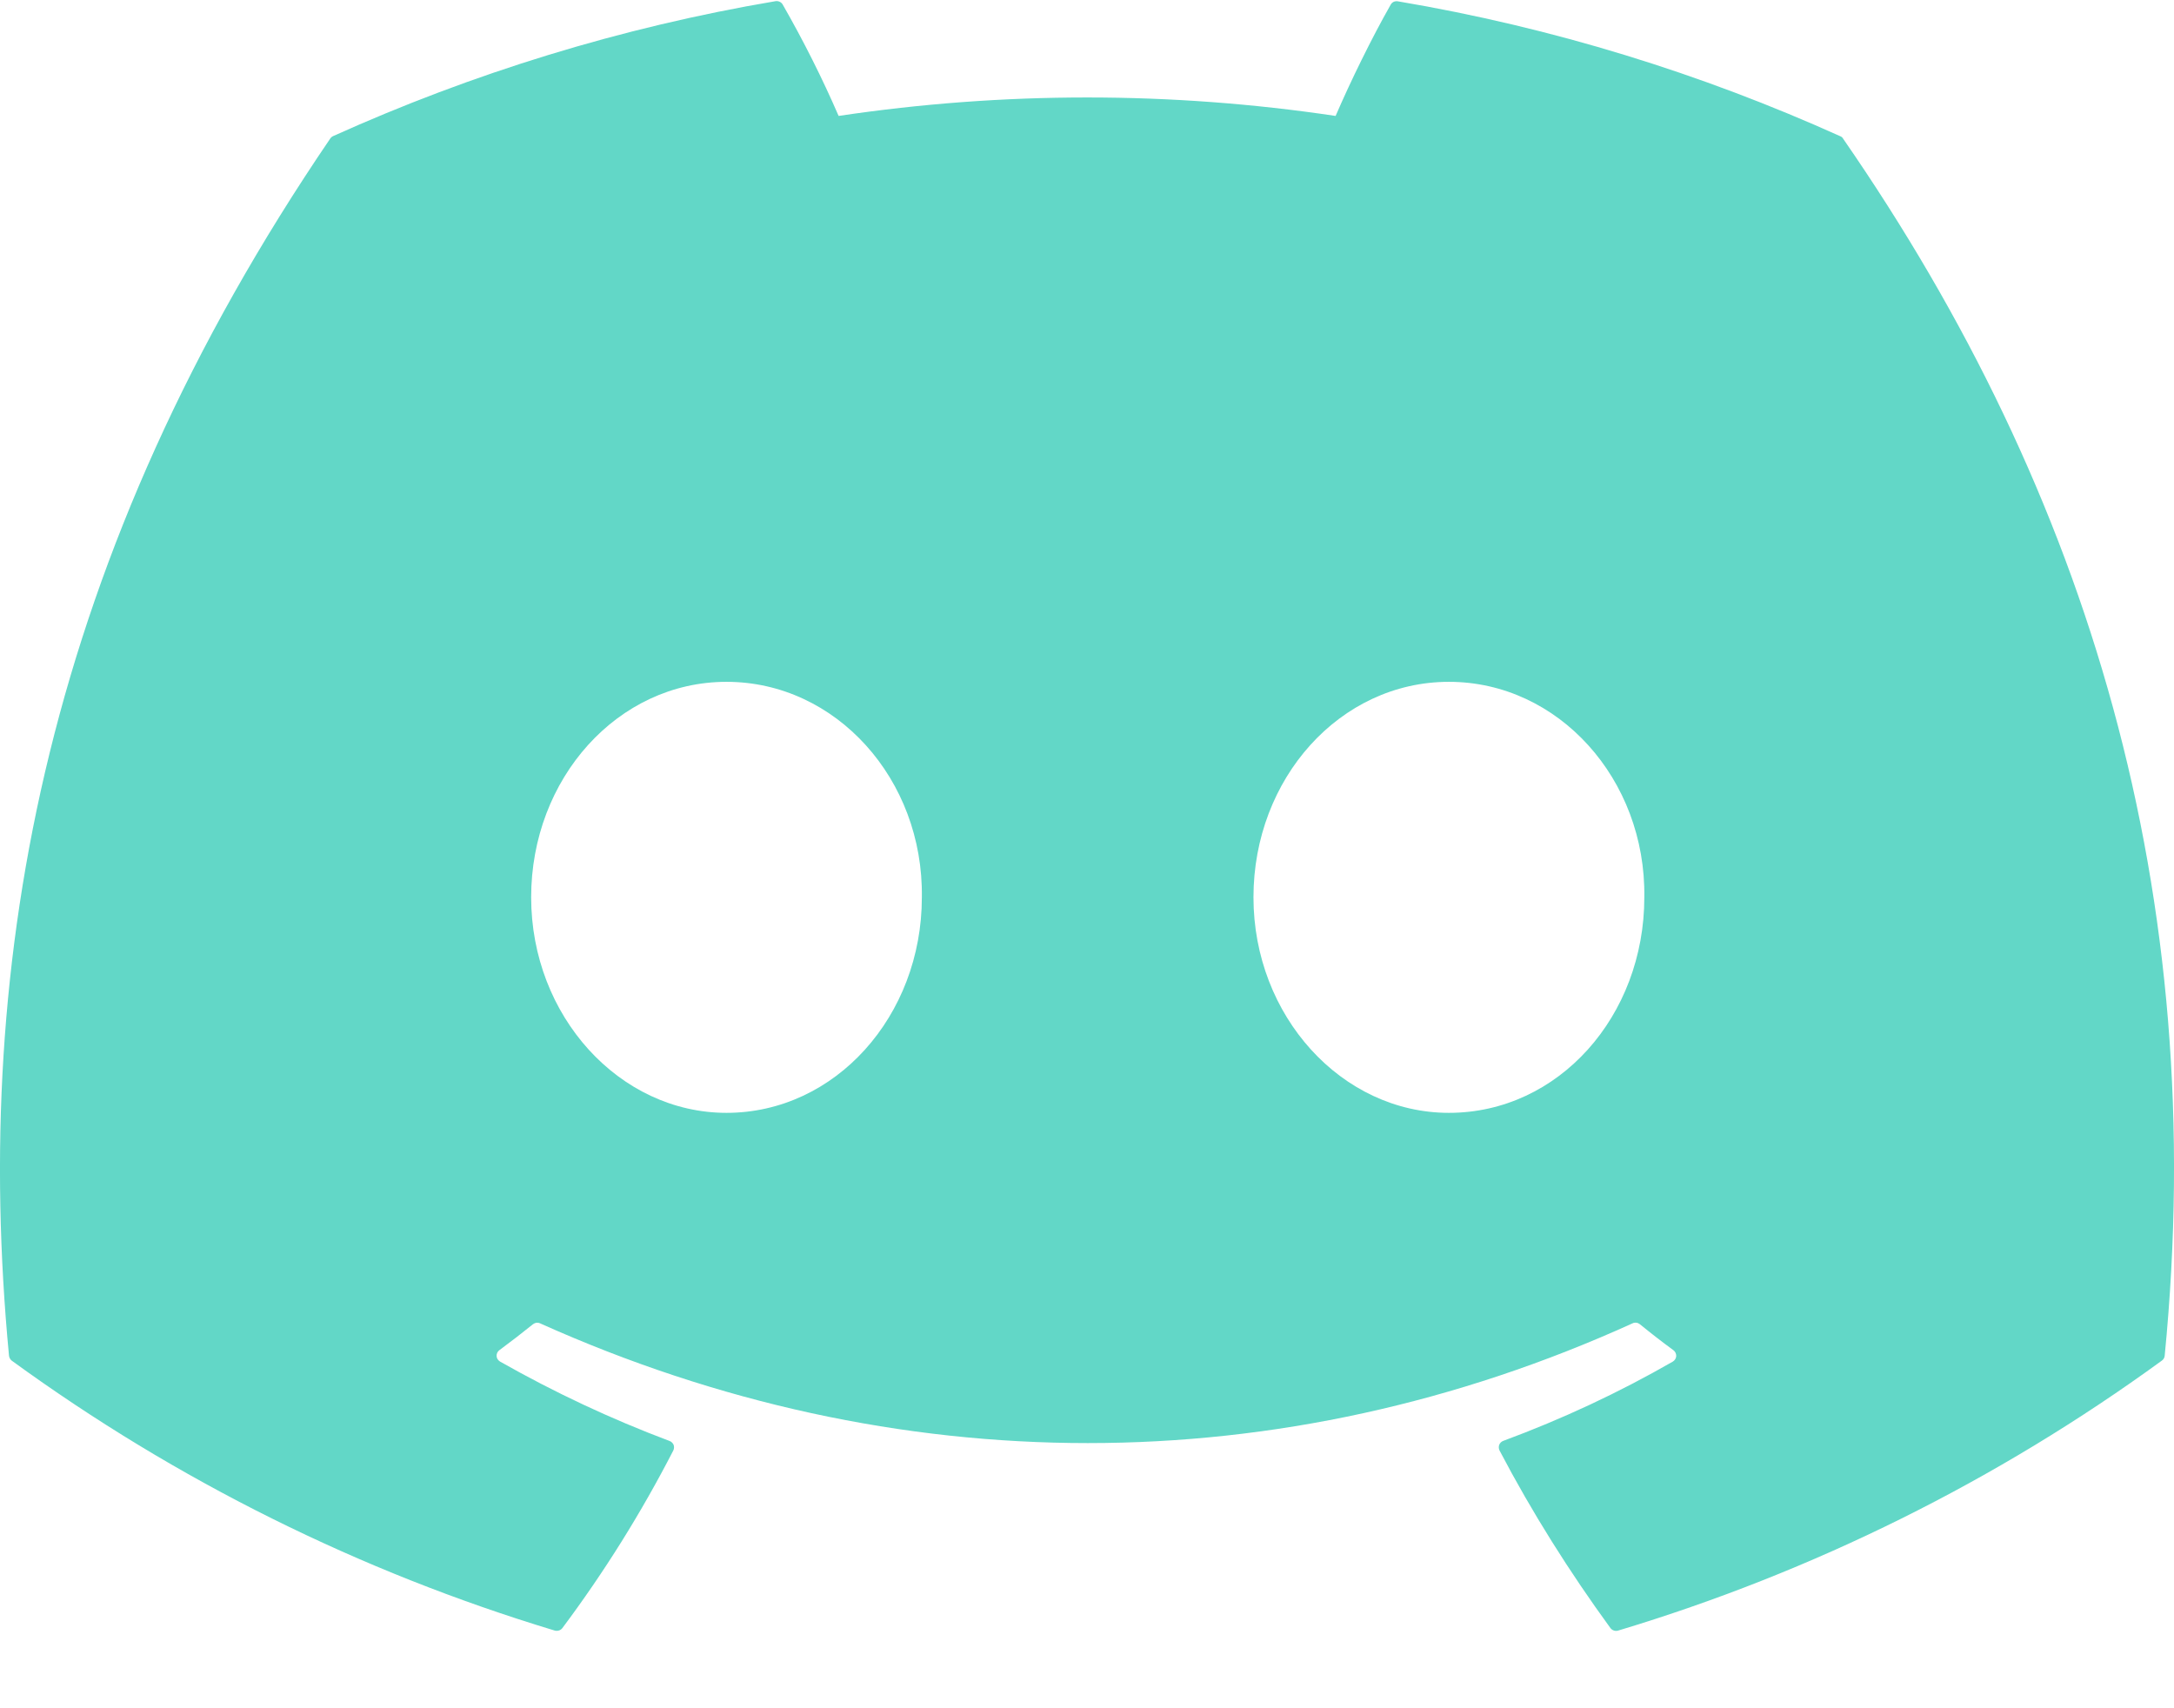 <svg width="28" height="22" viewBox="0 0 28 22" fill="none" xmlns="http://www.w3.org/2000/svg">
<path d="M23.703 1.755C21.918 0.95 20.005 0.355 18.004 0.017C17.986 0.014 17.968 0.016 17.951 0.023C17.934 0.031 17.921 0.043 17.912 0.059C17.667 0.489 17.393 1.05 17.202 1.493C15.08 1.176 12.923 1.176 10.801 1.493C10.588 1.002 10.347 0.523 10.081 0.059C10.072 0.043 10.058 0.03 10.042 0.023C10.025 0.015 10.007 0.012 9.989 0.015C7.99 0.353 6.076 0.948 4.29 1.753C4.275 1.76 4.262 1.771 4.253 1.785C0.622 7.119 -0.373 12.322 0.116 17.46C0.117 17.473 0.122 17.485 0.128 17.496C0.134 17.507 0.142 17.517 0.152 17.524C2.271 19.066 4.634 20.241 7.143 20.999C7.161 21.004 7.18 21.004 7.197 20.999C7.215 20.994 7.231 20.983 7.242 20.969C7.782 20.247 8.26 19.481 8.672 18.68C8.677 18.669 8.681 18.657 8.681 18.644C8.682 18.632 8.68 18.62 8.676 18.608C8.671 18.597 8.664 18.586 8.655 18.578C8.646 18.569 8.636 18.562 8.624 18.558C7.87 18.275 7.14 17.932 6.44 17.535C6.428 17.527 6.417 17.517 6.409 17.505C6.401 17.493 6.397 17.479 6.396 17.464C6.395 17.45 6.398 17.435 6.404 17.422C6.41 17.409 6.419 17.398 6.431 17.389C6.578 17.28 6.725 17.167 6.865 17.054C6.878 17.044 6.893 17.038 6.909 17.035C6.925 17.034 6.941 17.036 6.956 17.043C11.537 19.099 16.498 19.099 21.026 17.043C21.041 17.035 21.058 17.033 21.074 17.035C21.09 17.036 21.106 17.043 21.119 17.053C21.259 17.167 21.404 17.28 21.553 17.389C21.564 17.397 21.574 17.409 21.58 17.422C21.586 17.435 21.589 17.449 21.589 17.464C21.588 17.478 21.584 17.492 21.576 17.505C21.569 17.517 21.558 17.527 21.546 17.535C20.848 17.936 20.122 18.275 19.36 18.557C19.349 18.561 19.338 18.568 19.329 18.577C19.32 18.586 19.314 18.596 19.309 18.608C19.305 18.619 19.303 18.632 19.304 18.644C19.304 18.657 19.308 18.669 19.313 18.68C19.733 19.481 20.214 20.243 20.742 20.968C20.753 20.982 20.768 20.993 20.786 20.999C20.803 21.005 20.822 21.005 20.84 21C23.353 20.244 25.72 19.069 27.842 17.524C27.852 17.517 27.862 17.508 27.868 17.497C27.875 17.486 27.878 17.474 27.88 17.461C28.463 11.521 26.902 6.36 23.739 1.787C23.731 1.772 23.719 1.761 23.703 1.755ZM9.357 14.332C7.978 14.332 6.841 13.085 6.841 11.556C6.841 10.026 7.956 8.781 9.357 8.781C10.769 8.781 11.895 10.037 11.873 11.556C11.873 13.086 10.758 14.332 9.357 14.332ZM18.661 14.332C17.281 14.332 16.144 13.085 16.144 11.556C16.144 10.026 17.259 8.781 18.661 8.781C20.073 8.781 21.2 10.037 21.178 11.556C21.178 13.086 20.074 14.332 18.661 14.332Z" fill="#62D7C7"/>
</svg>
